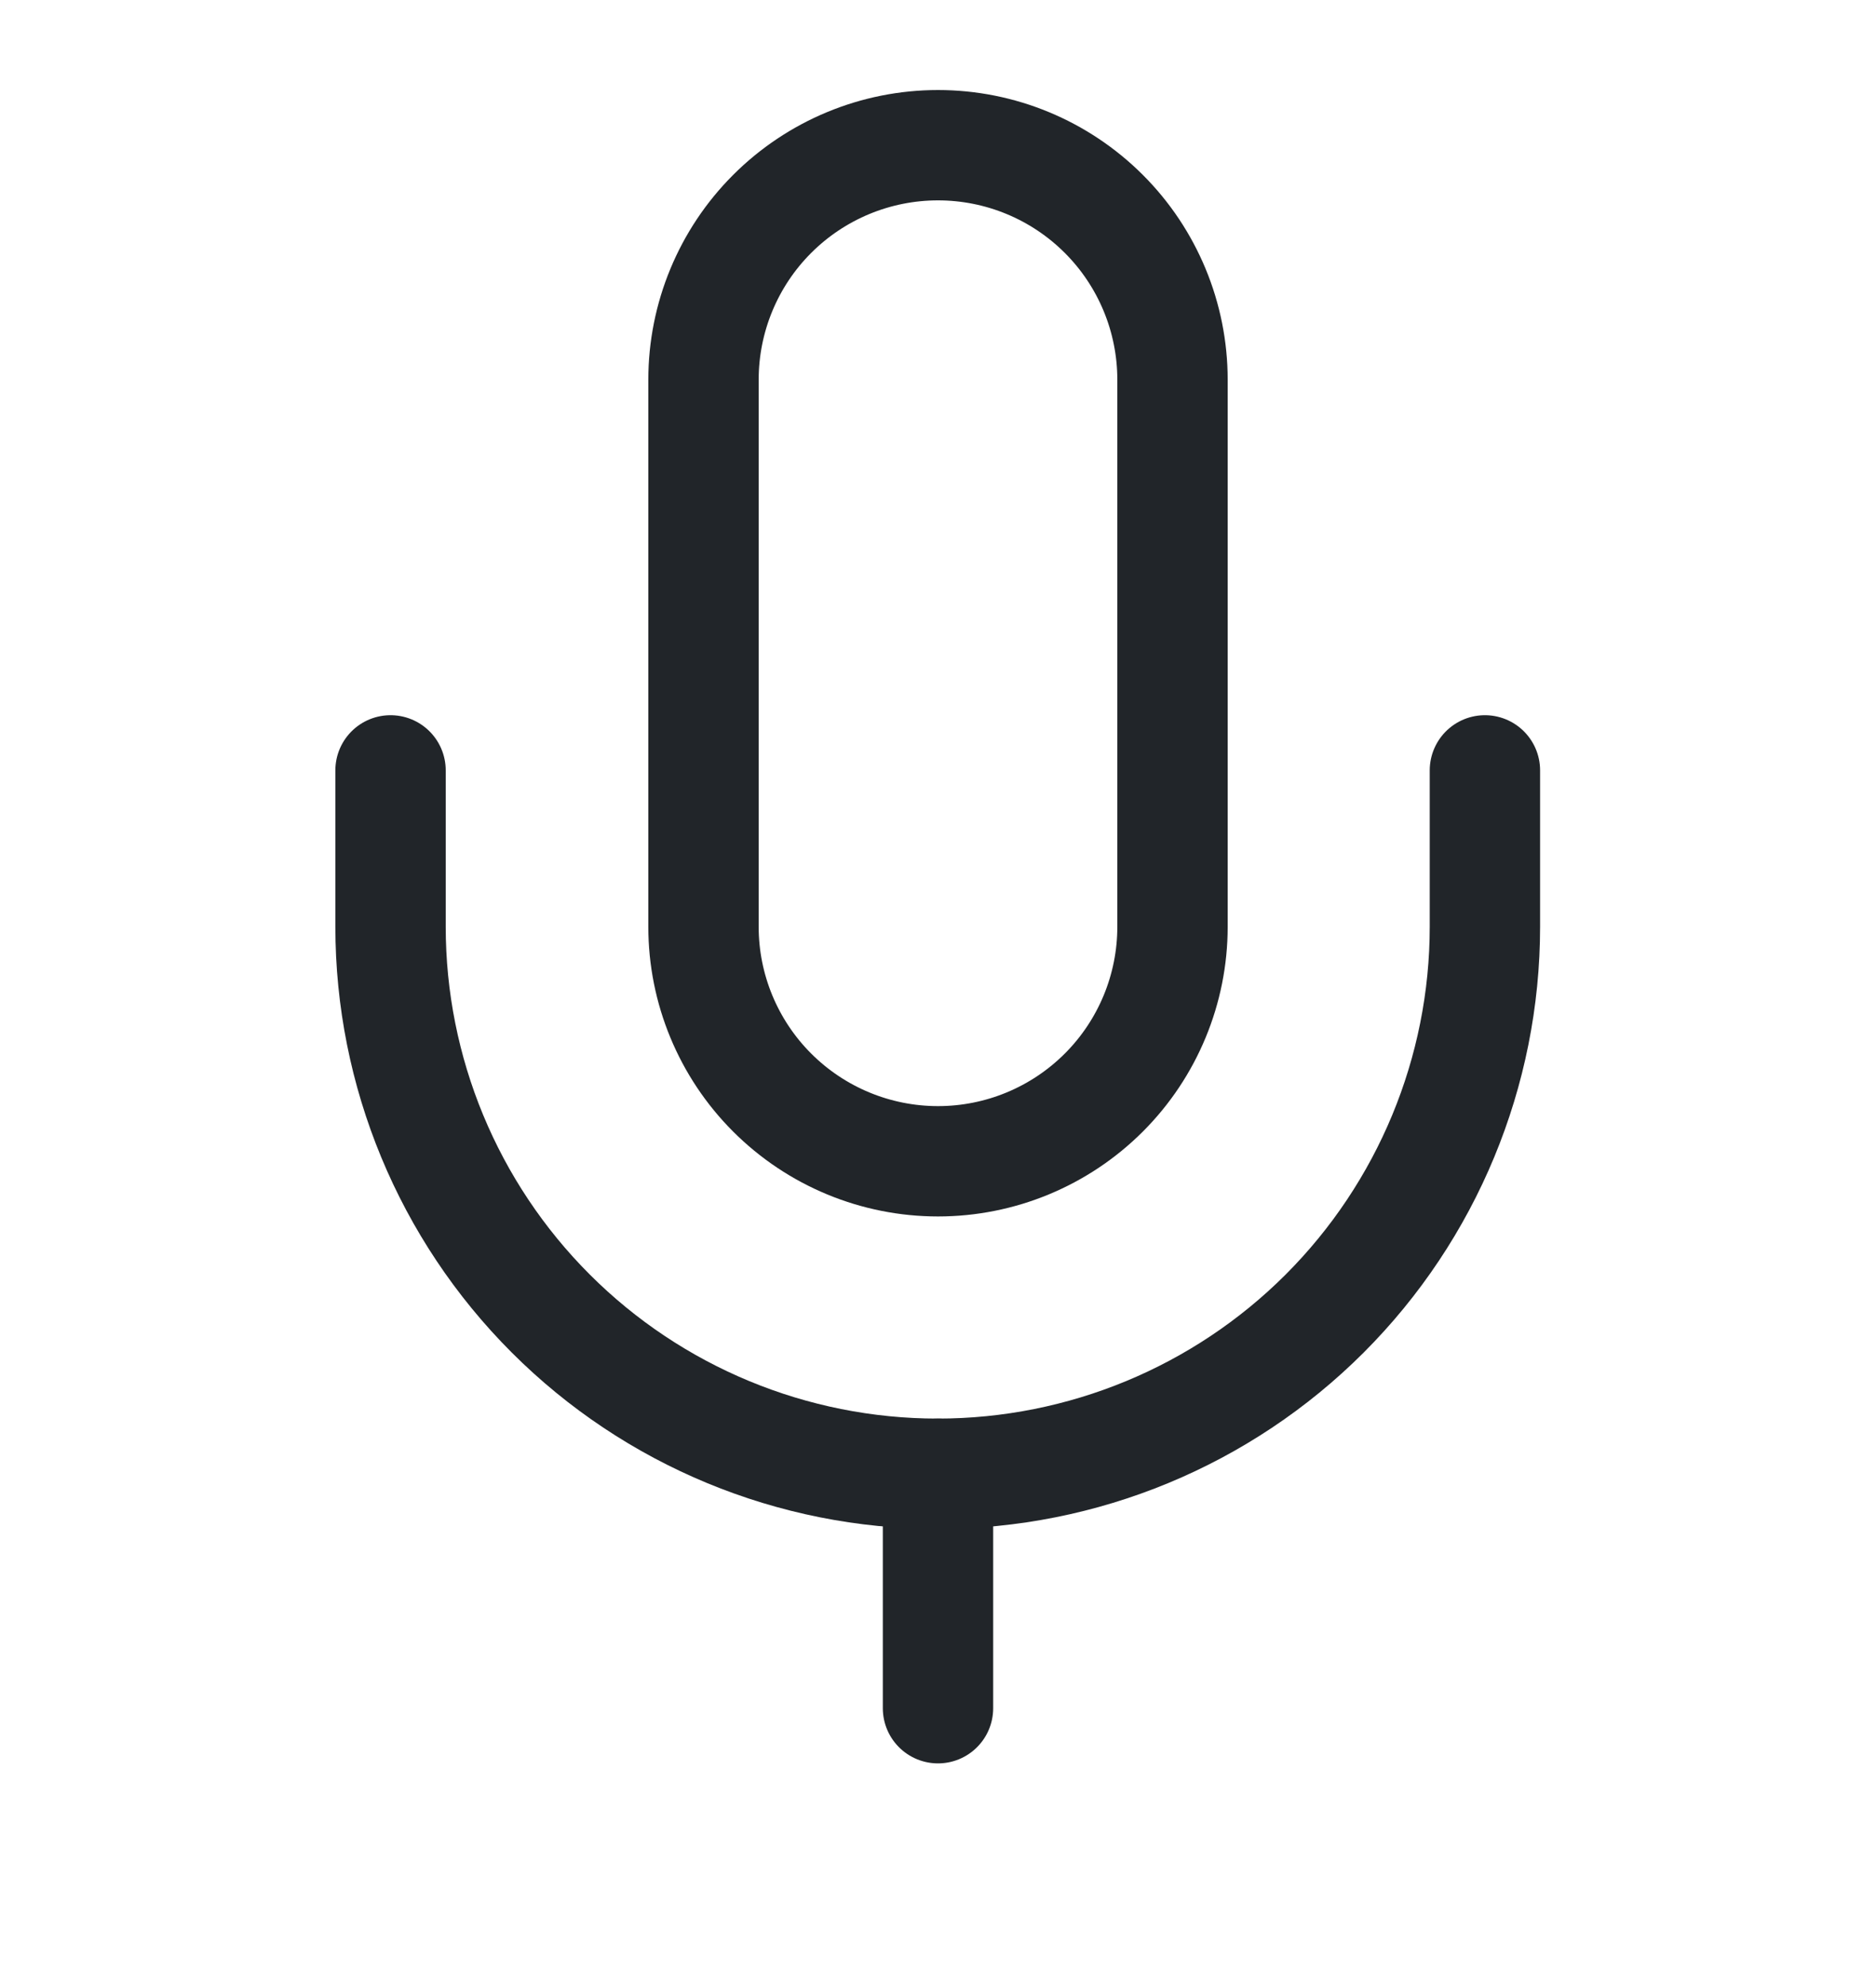 <svg width="17" height="18" viewBox="0 0 17 18" fill="none" xmlns="http://www.w3.org/2000/svg">
<path d="M8.5 1.316C7.936 1.316 7.396 1.54 6.997 1.939C6.599 2.337 6.375 2.878 6.375 3.441V8.4C6.375 8.963 6.599 9.504 6.997 9.902C7.396 10.301 7.936 10.525 8.5 10.525C9.064 10.525 9.604 10.301 10.003 9.902C10.401 9.504 10.625 8.963 10.625 8.4V3.441C10.625 2.878 10.401 2.337 10.003 1.939C9.604 1.54 9.064 1.316 8.5 1.316Z" stroke="#212529" stroke-linecap="round" stroke-linejoin="round"/>
<path d="M13.456 6.982V8.399C13.456 9.714 12.933 10.975 12.004 11.905C11.074 12.835 9.812 13.357 8.497 13.357C7.182 13.357 5.921 12.835 4.991 11.905C4.061 10.975 3.539 9.714 3.539 8.399V6.982" stroke="#212529" stroke-linecap="round" stroke-linejoin="round"/>
<path d="M8.5 13.357V15.482" stroke="#212529" stroke-linecap="round" stroke-linejoin="round"/>
</svg>
